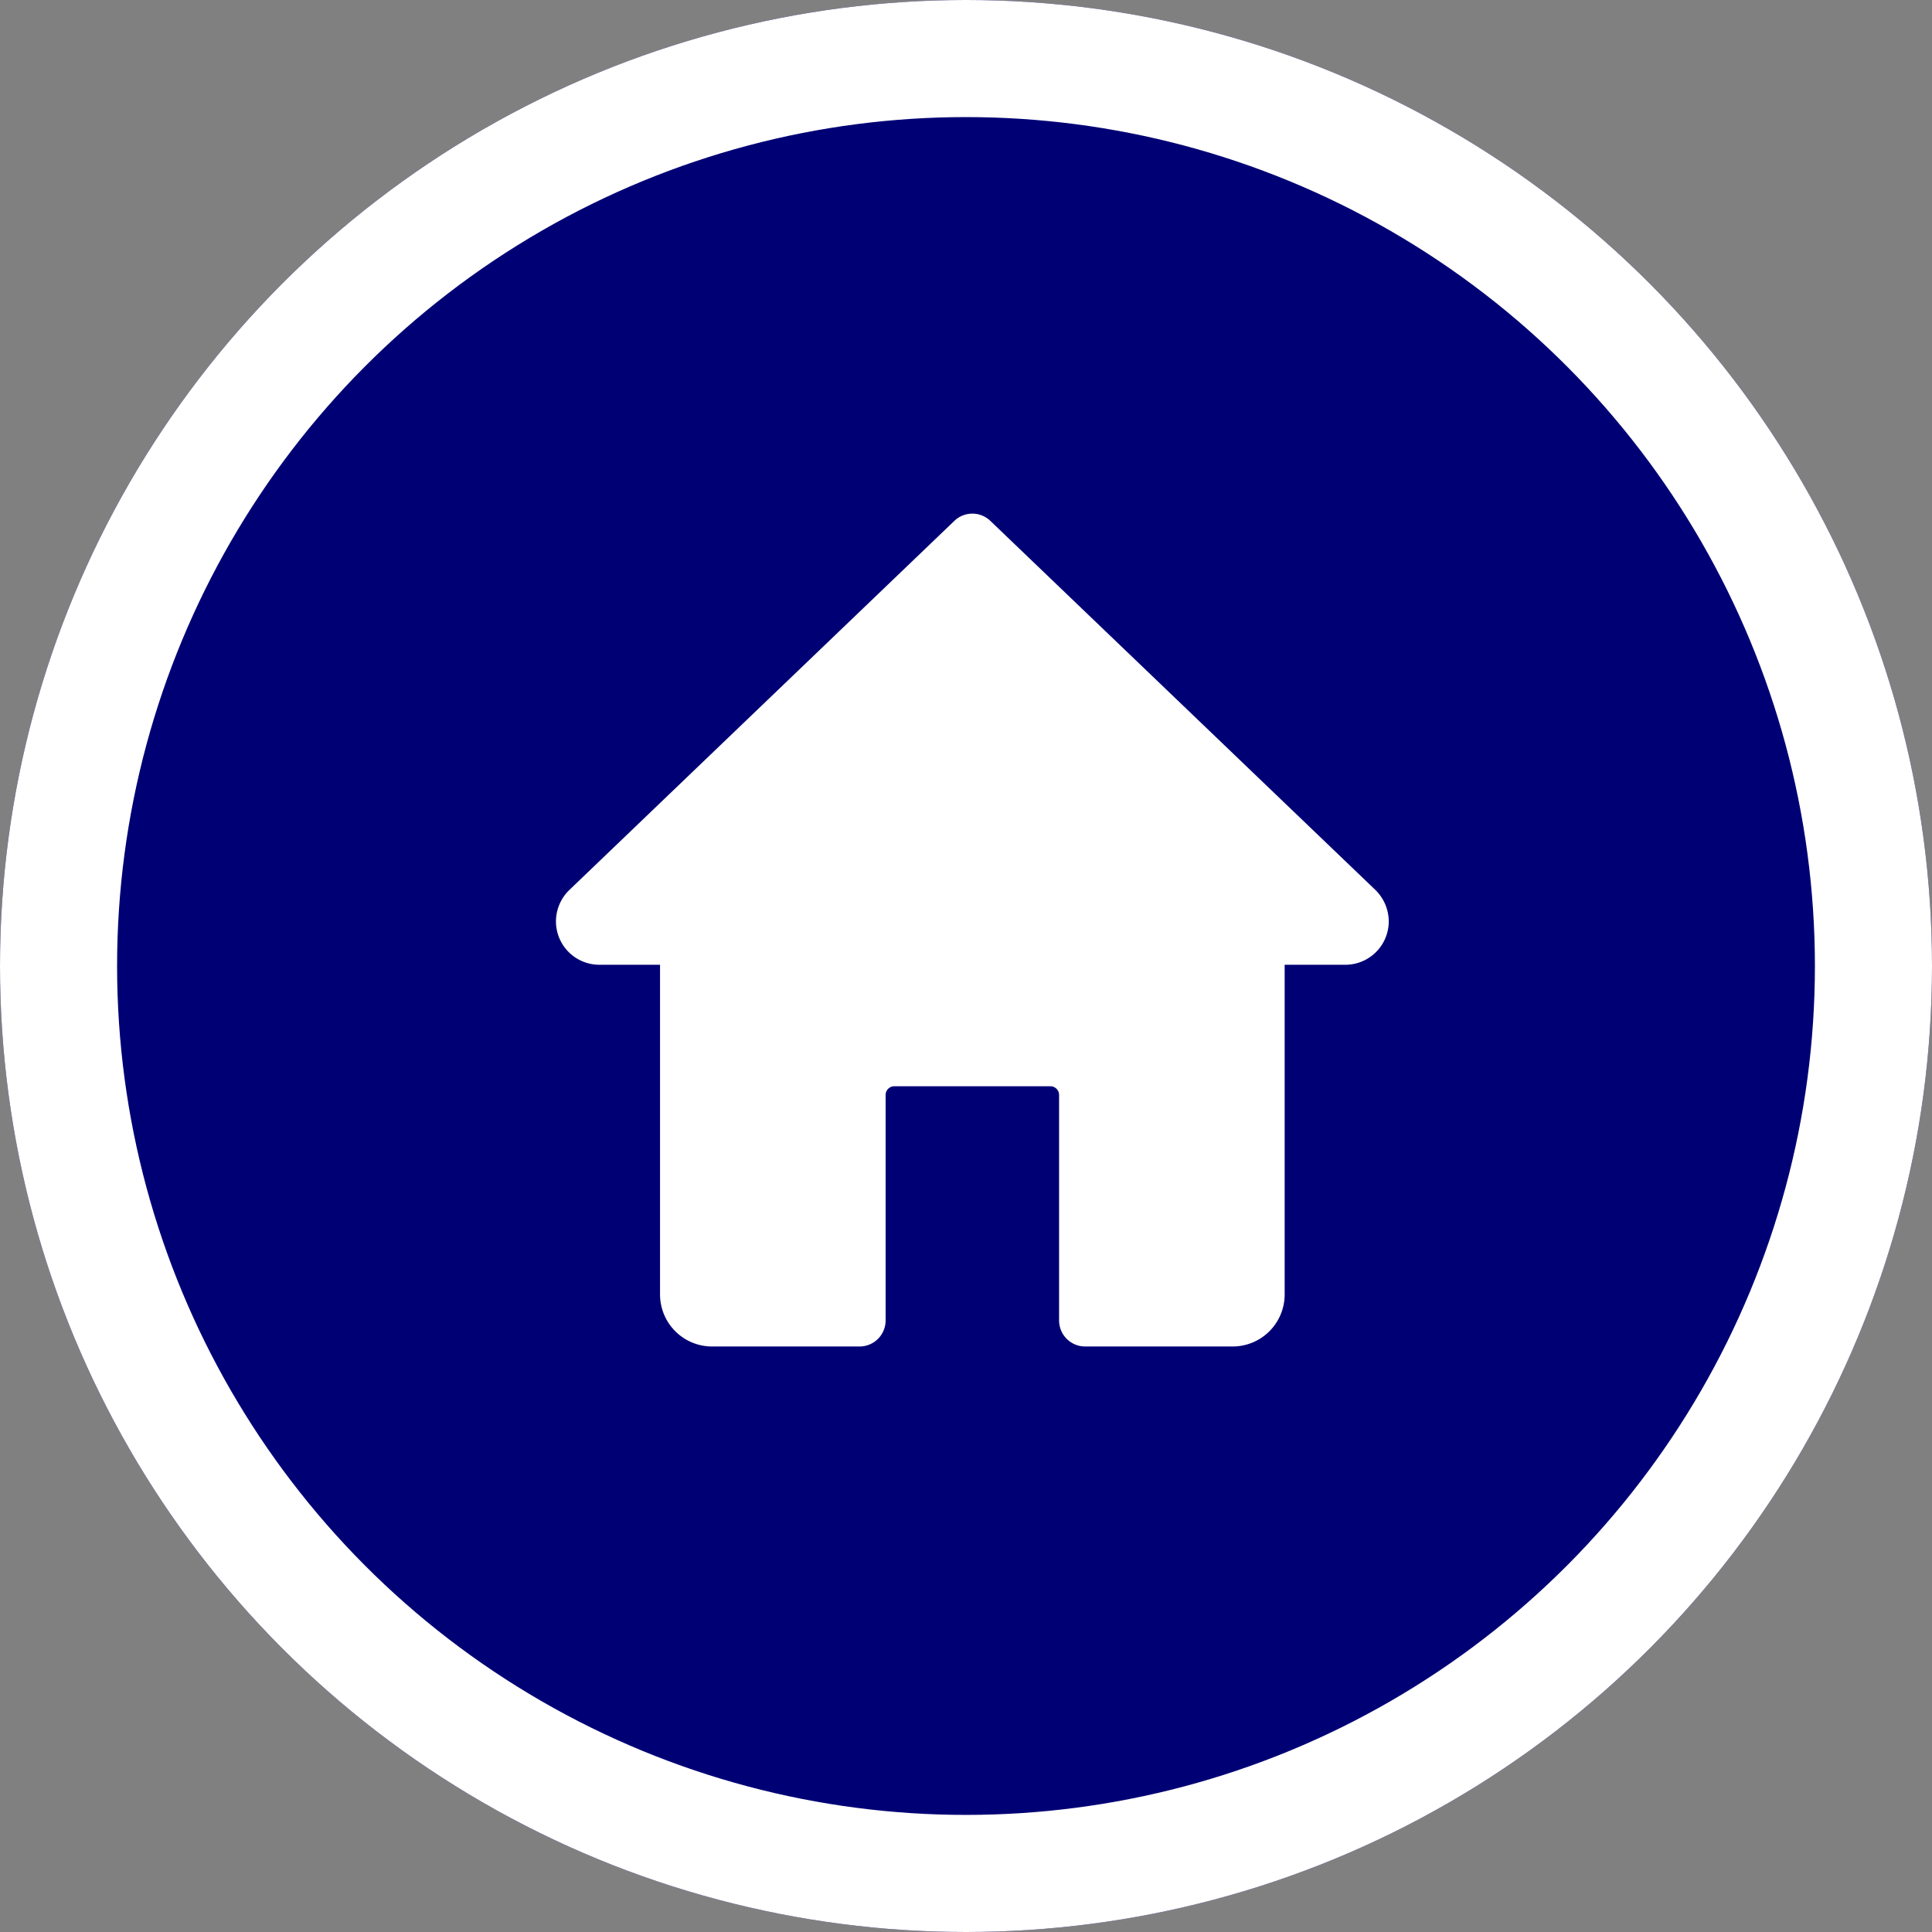 <svg xmlns="http://www.w3.org/2000/svg" width="33" height="33"><rect width="100%" height="100%" fill="#808080" stroke="none"/><g data-name="Group 531"><g data-name="Ellipse 213" fill="#000075" stroke="#fff" stroke-width="2"><circle cx="16.5" cy="16.5" r="16.5" stroke="none"/><circle cx="16.5" cy="16.5" r="15.5" fill="none"/></g><path d="M23.496 15.204l-6.58-6.307a.444.444 0 00-.615 0l-6.586 6.314a.751.751 0 00-.219.527.742.742 0 00.741.741h1.037v5.631a.889.889 0 00.889.889h2.519a.445.445 0 00.445-.445v-3.852a.149.149 0 01.148-.148h2.667a.149.149 0 01.148.148v3.852a.445.445 0 00.445.445h2.519a.889.889 0 00.889-.889v-5.631h1.037a.742.742 0 00.741-.741.757.757 0 00-.225-.534zm0 0" fill="#fff"/></g></svg>